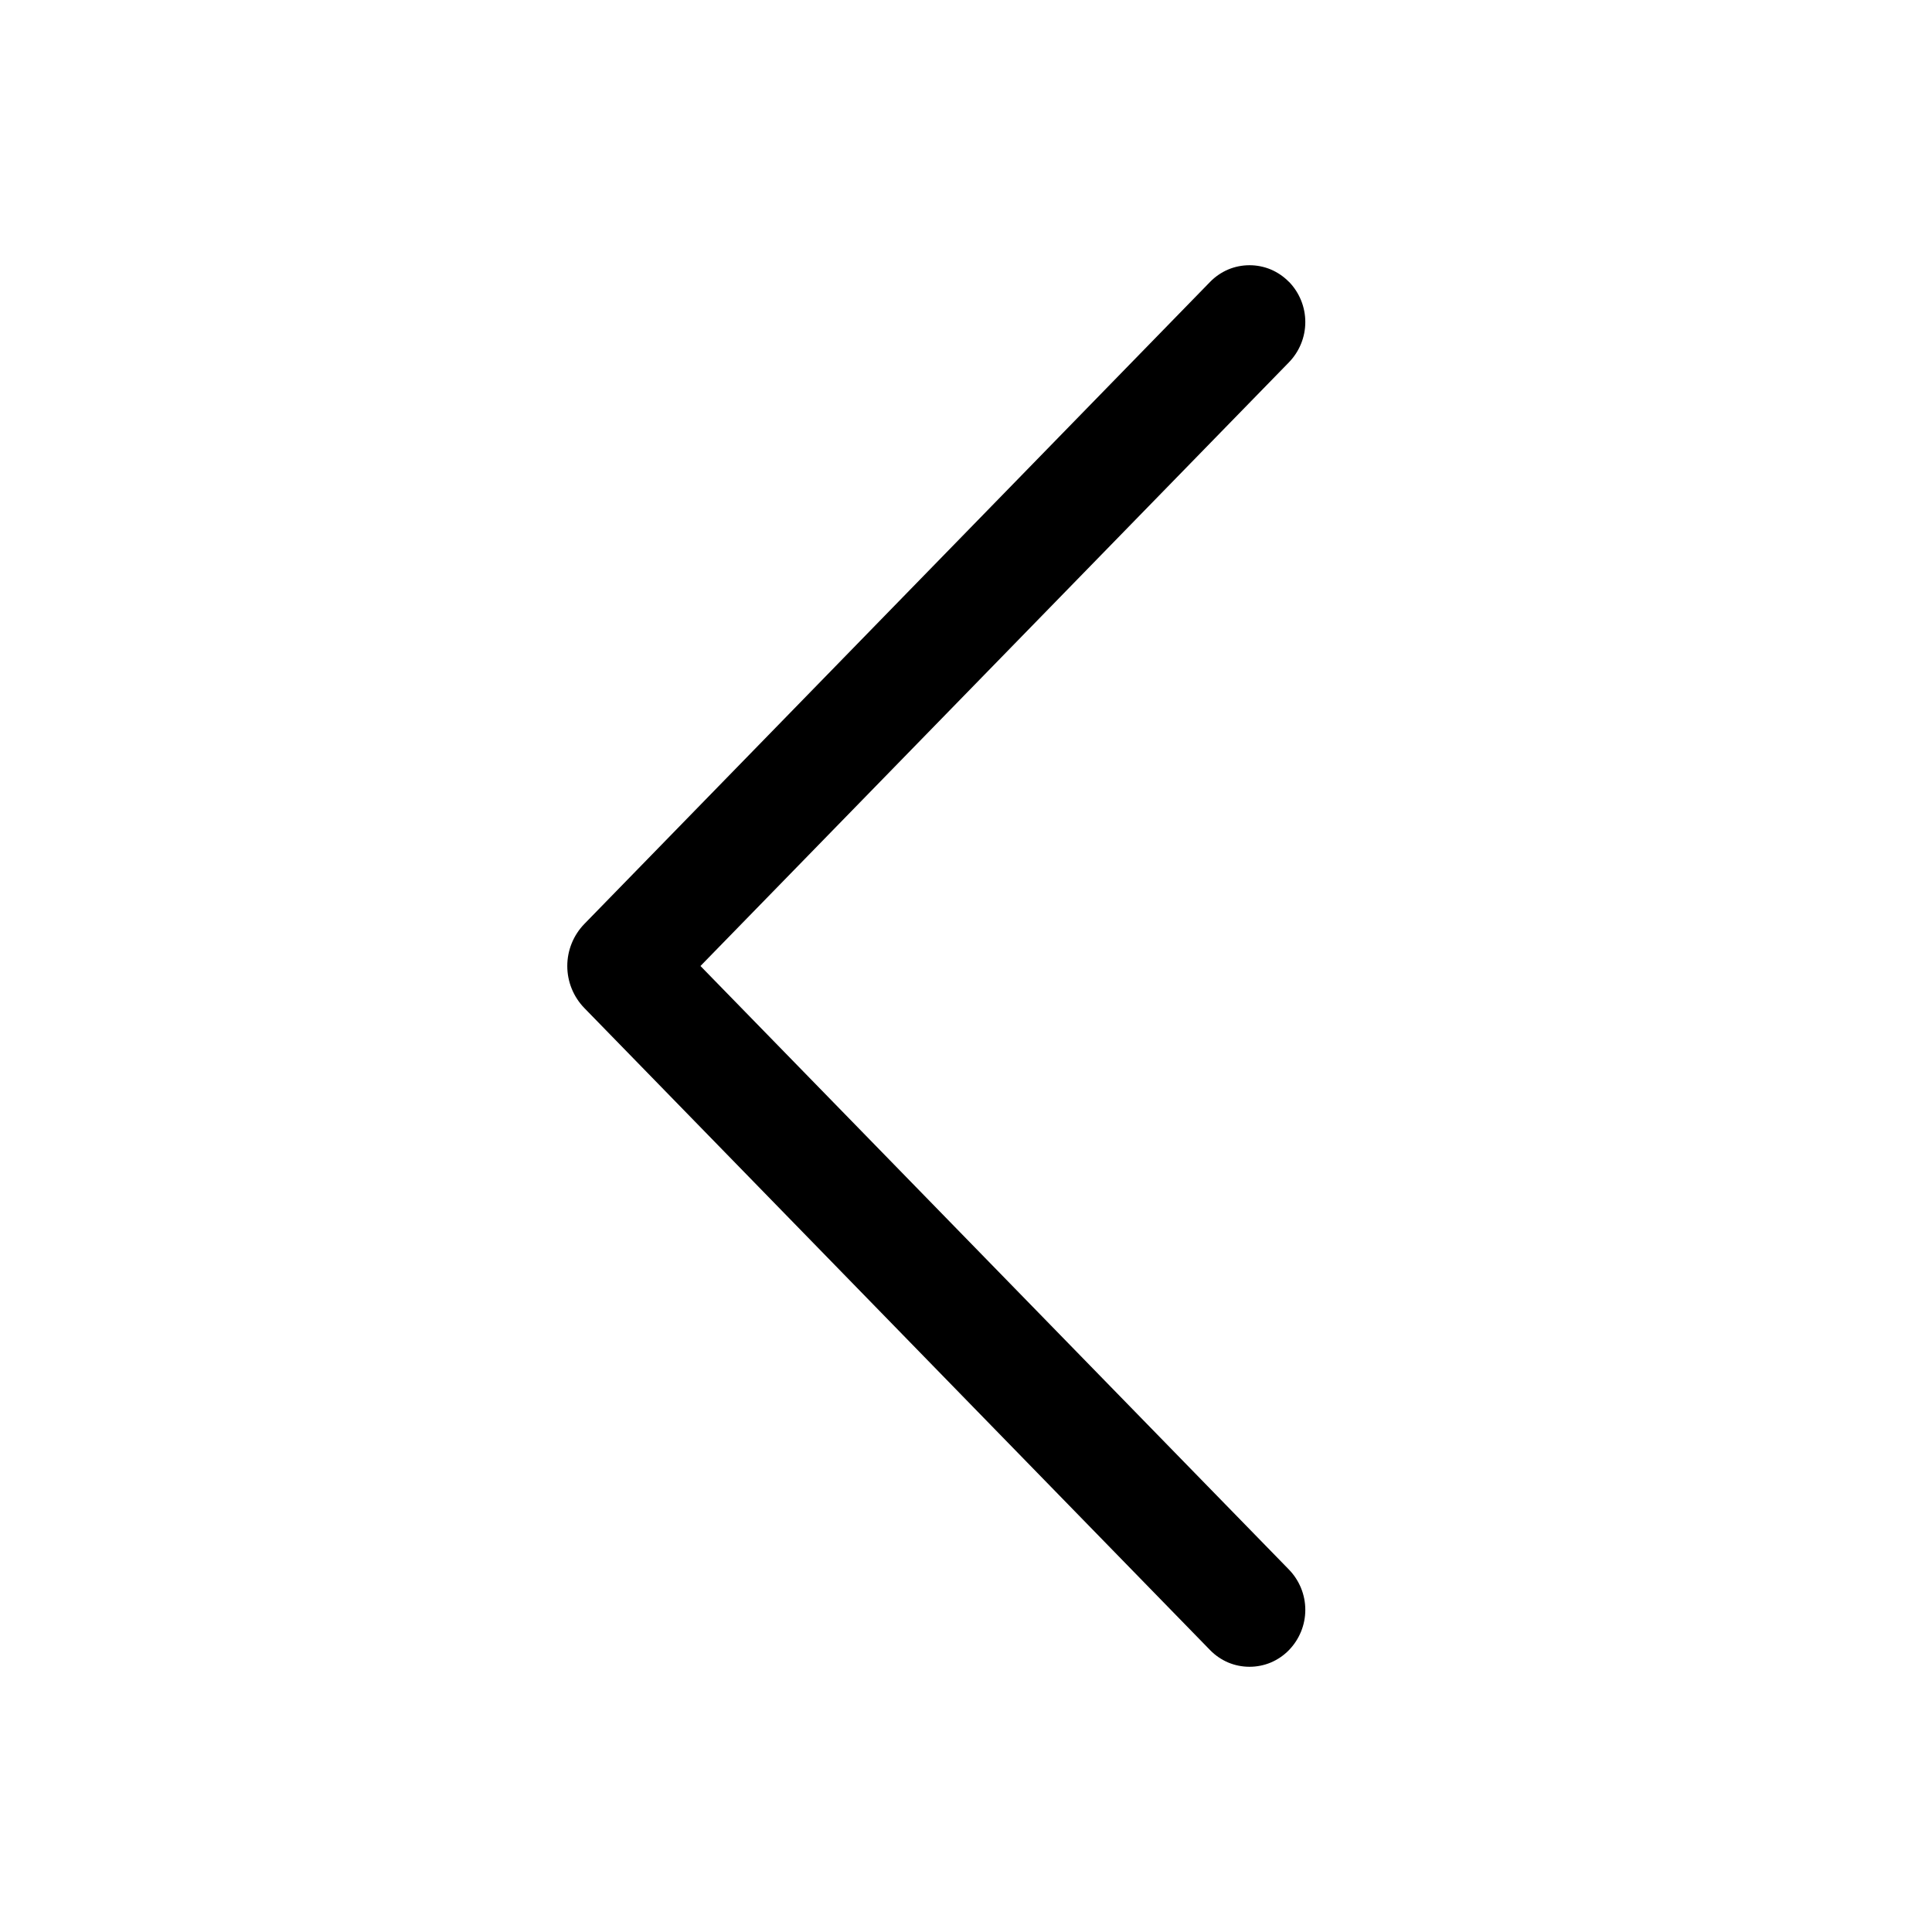 <svg width="32" height="32" viewBox="0 0 32 32" fill="none" xmlns="http://www.w3.org/2000/svg">
<path d="M21.348 4.666C21.522 4.845 21.62 5.084 21.62 5.334C21.62 5.584 21.522 5.823 21.348 6.002L11.602 16L21.348 25.996C21.522 26.175 21.62 26.414 21.62 26.664C21.62 26.914 21.522 27.153 21.348 27.332C21.263 27.419 21.162 27.488 21.05 27.536C20.938 27.583 20.817 27.607 20.696 27.607C20.574 27.607 20.454 27.583 20.342 27.536C20.23 27.488 20.129 27.419 20.044 27.332L9.68 16.698C9.498 16.511 9.396 16.261 9.396 16C9.396 15.739 9.498 15.489 9.68 15.302L20.044 4.668C20.129 4.581 20.23 4.512 20.342 4.464C20.454 4.417 20.574 4.393 20.696 4.393C20.817 4.393 20.938 4.417 21.05 4.464C21.162 4.512 21.263 4.581 21.348 4.668V4.666Z" fill="black"/>
</svg>
